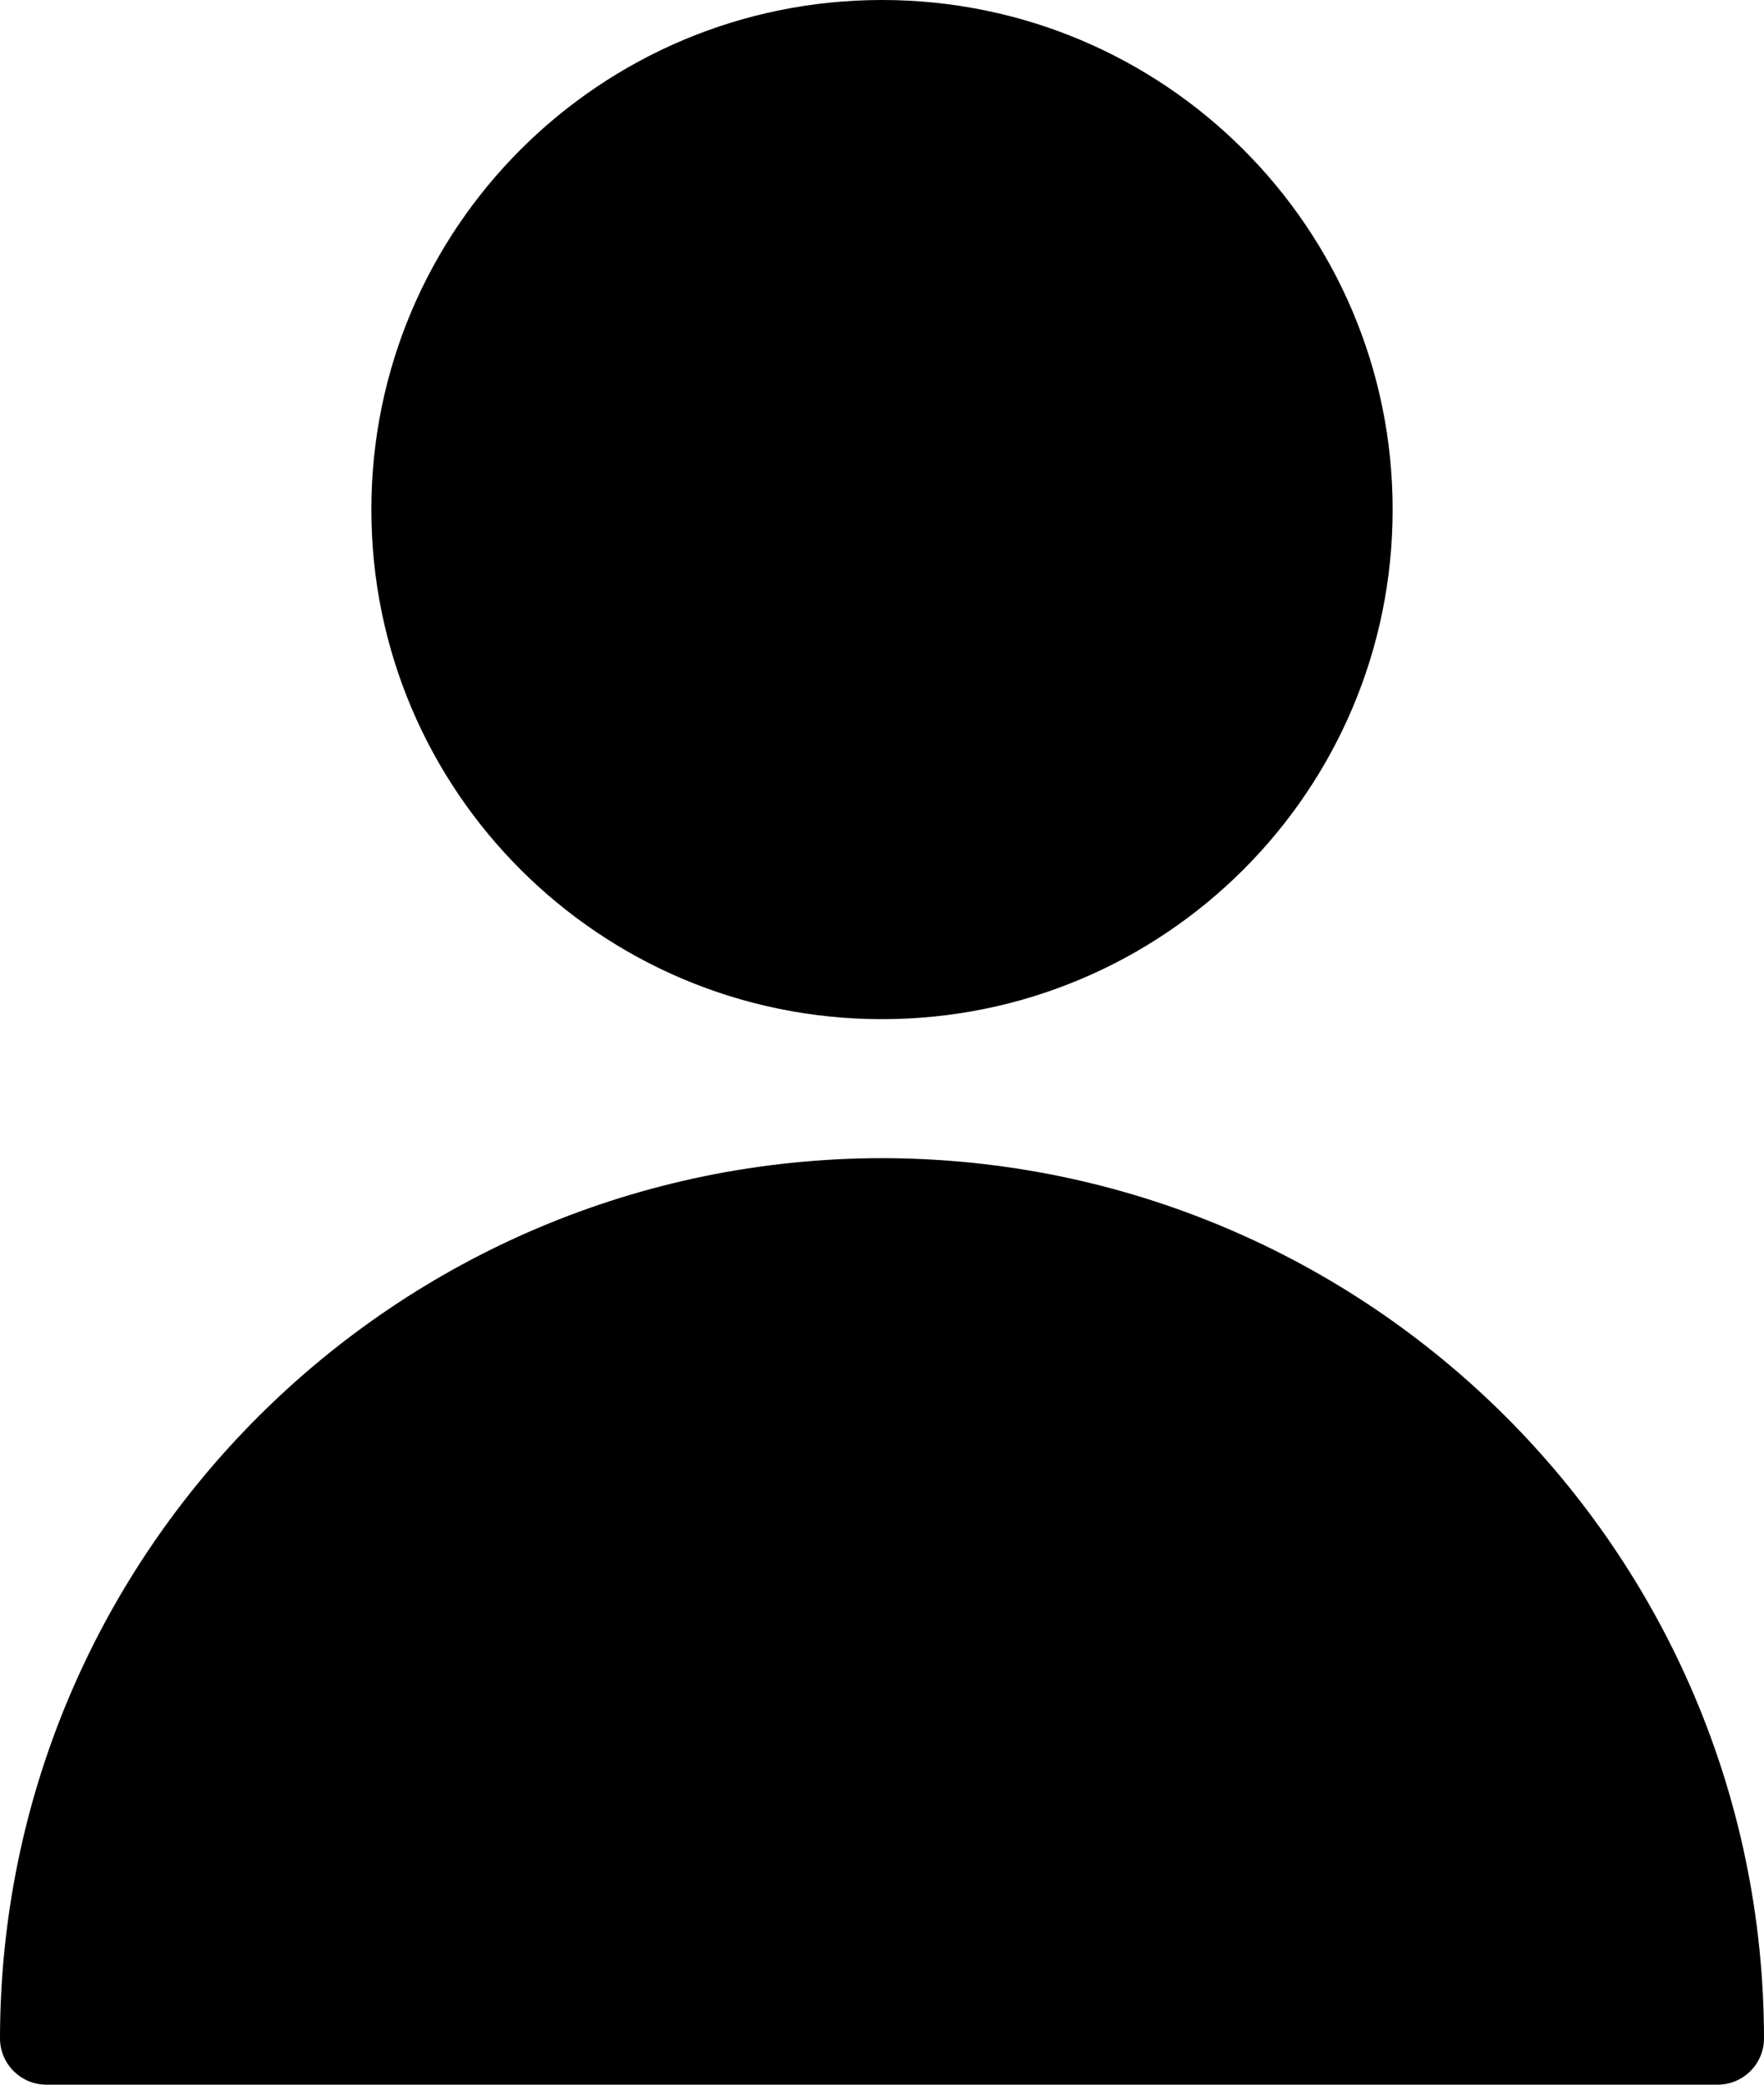 <svg xmlns="http://www.w3.org/2000/svg" viewBox="0 0 44 52"><path d="M22 0c7.035 0 12.737 5.69 12.737 12.711S29.035 25.422 22 25.422s-12.737-5.69-12.737-12.71C9.263 5.69 14.965 0 22 0zm0 28.889C9.856 28.903.014 38.725 0 50.844 0 51.482.519 52 1.158 52h41.684c.64 0 1.158-.518 1.158-1.156-.014-12.119-9.856-21.941-22-21.955z"/></svg>